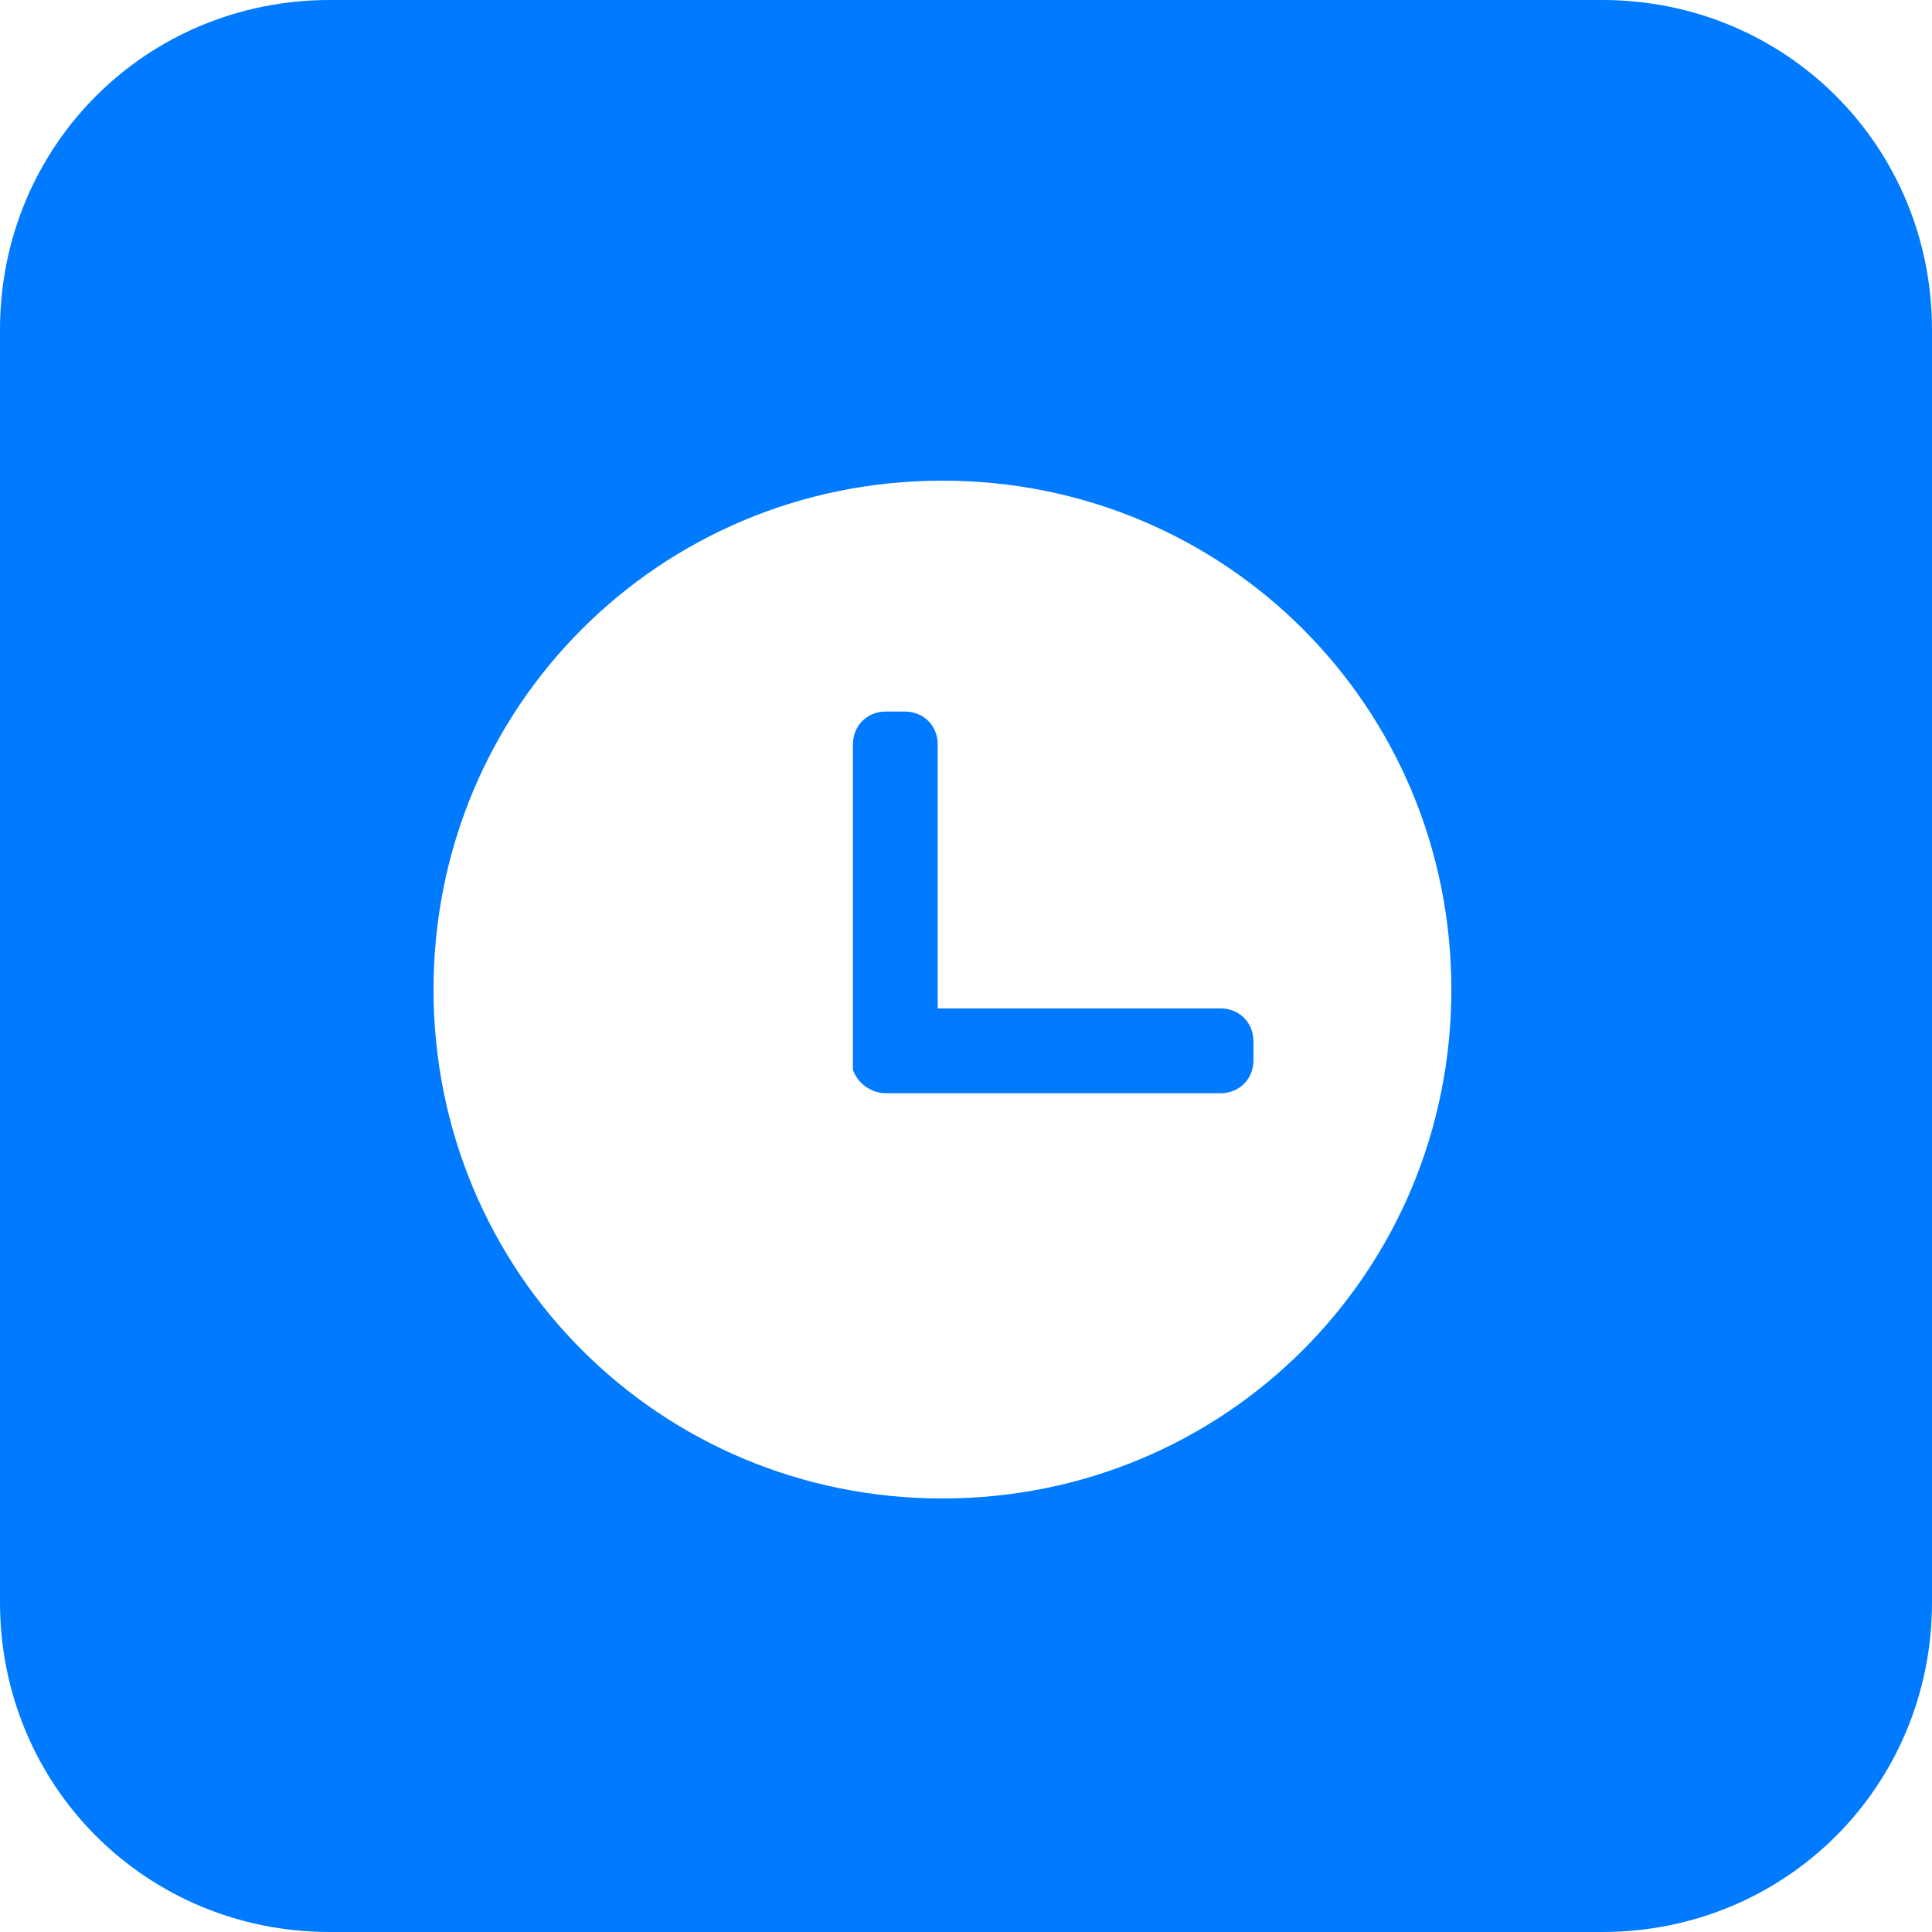 <svg t="1720819789754" class="icon" viewBox="0 0 1024 1024" version="1.1" xmlns="http://www.w3.org/2000/svg" p-id="3622" width="200" height="200"><path d="M849.171 0c97.405 0 174.829 77.424 174.829 174.829v674.341c0 97.405-77.424 174.829-174.829 174.829H174.829c-97.405 0-174.829-77.424-174.829-174.829V174.829c0-97.405 77.424-174.829 174.829-174.829h674.341zM499.512 254.751C349.659 254.751 229.776 374.634 229.776 524.488S349.659 794.224 499.512 794.224 769.249 674.341 769.249 524.488 649.366 254.751 499.512 254.751z m-19.98 122.38c9.99 0 17.483 7.493 17.483 17.483v139.863h149.854c9.99 0 17.483 7.493 17.483 17.483v9.99c0 9.99-7.493 17.483-17.483 17.483h-177.327c-7.493 0-14.985-4.995-17.483-12.488v-172.332c0-9.99 7.493-17.483 17.483-17.483h9.99z" fill="#007aff" p-id="3623"></path></svg>
